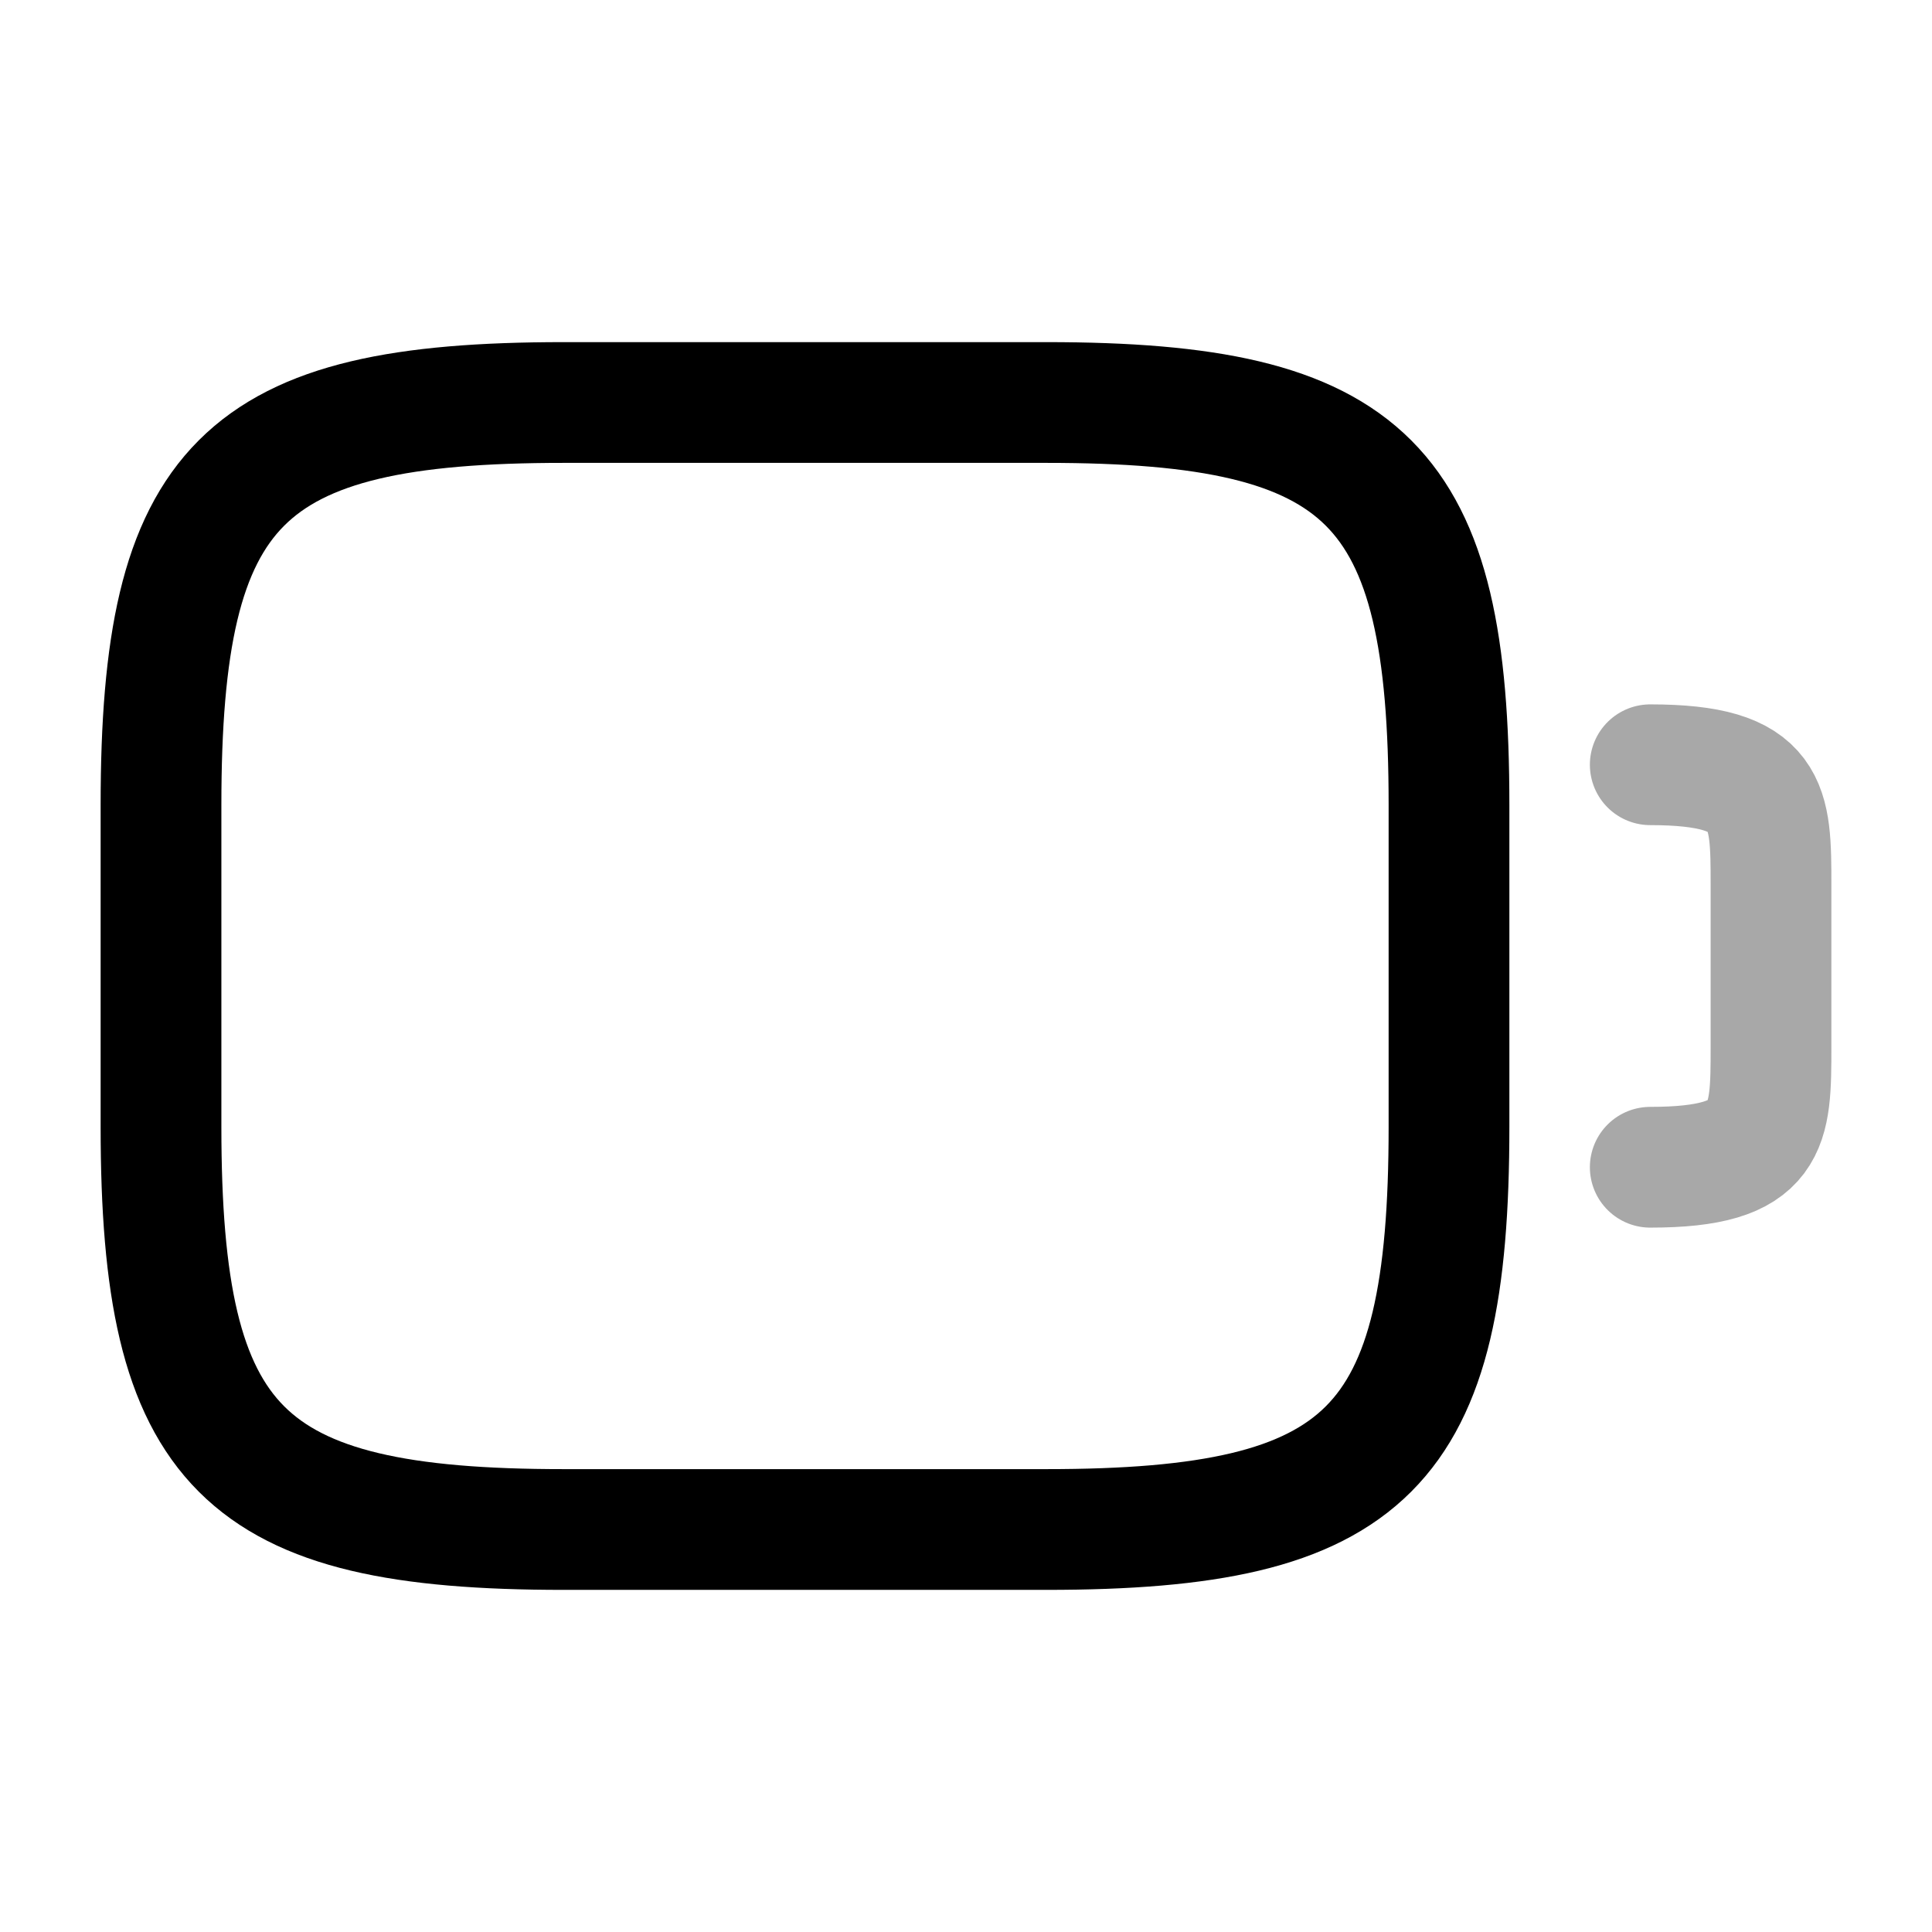 <svg width="24" height="24" fill="none" xmlns="http://www.w3.org/2000/svg" viewBox="0 0 24 24"><path d="M13 19H7c-4 0-5-1-5-5v-4c0-4 1-5 5-5h6c4 0 5 1 5 5v4c0 4-1 5-5 5z" stroke="currentColor" stroke-width="1.5" stroke-linecap="round" stroke-linejoin="round"/><path opacity=".34" d="M20.5 9.5C22 9.5 22 10 22 11v2c0 1 0 1.5-1.5 1.5" stroke="currentColor" stroke-width="1.5" stroke-linecap="round" stroke-linejoin="round"/></svg>
